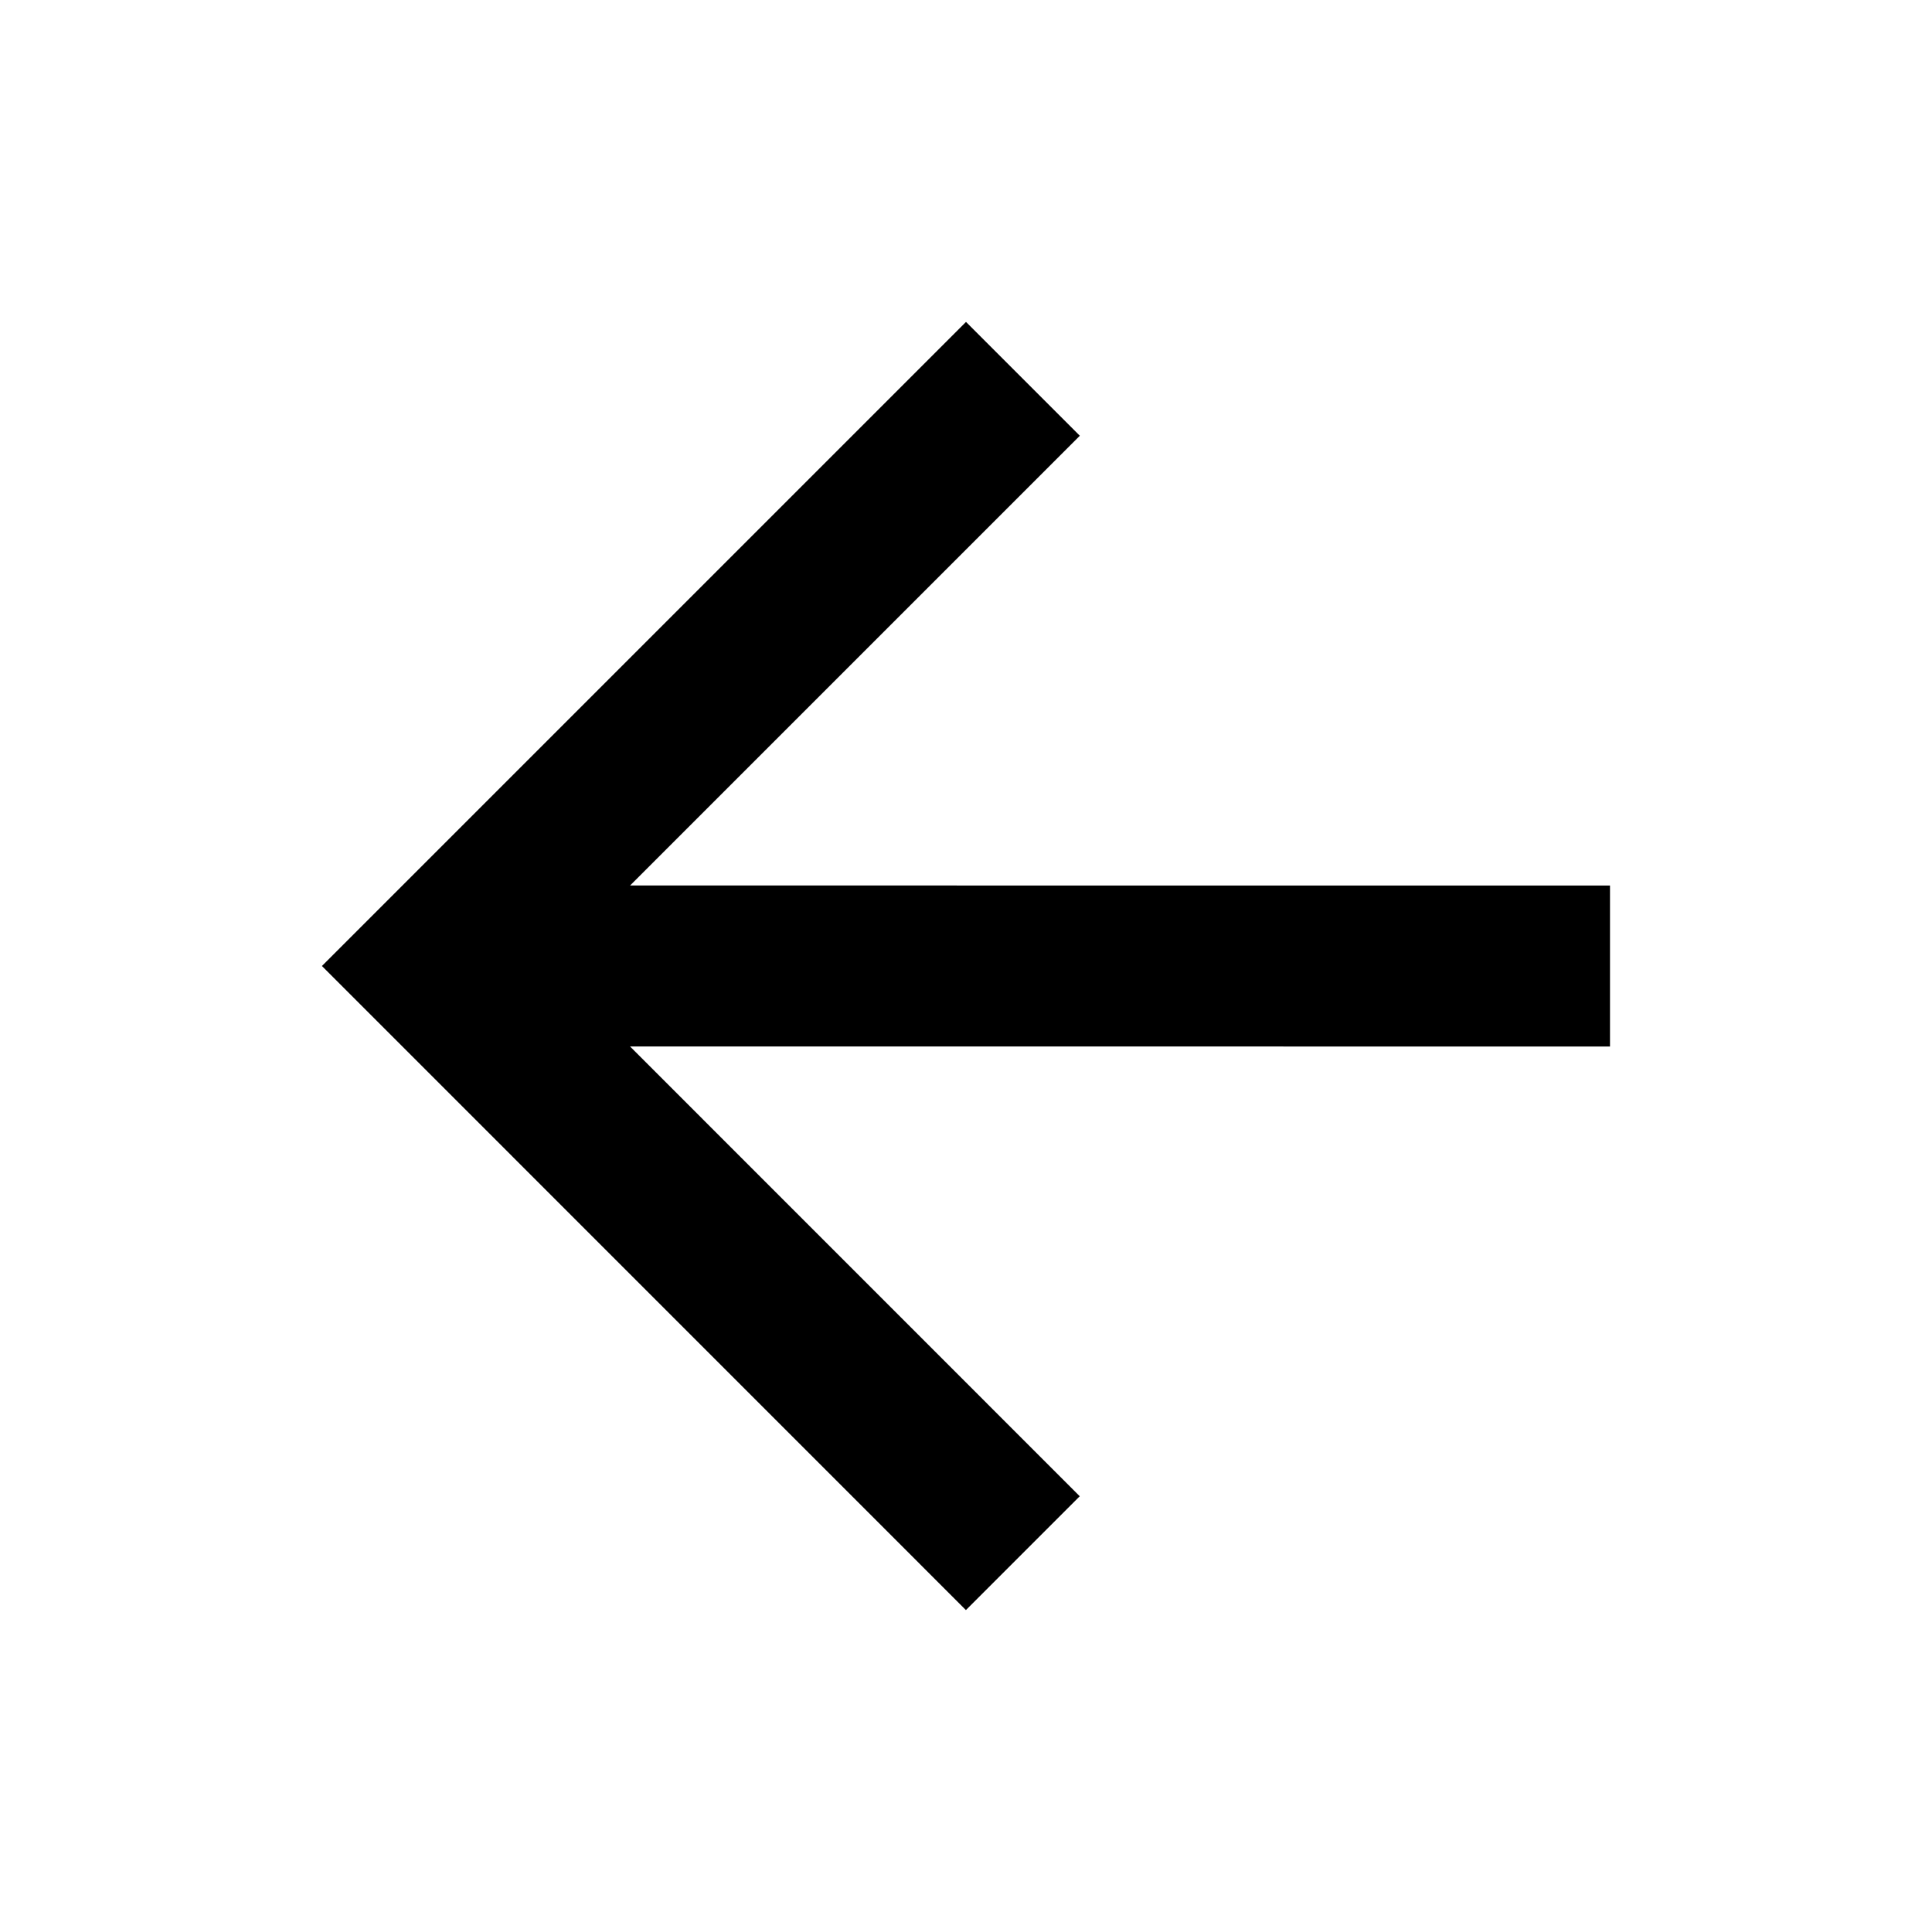 <svg viewBox="0 0 24 24" focusable="false" width="24" height="24" aria-hidden="true" class="svg-icon" xmlns="http://www.w3.org/2000/svg"><path fill-rule="evenodd" clip-rule="evenodd" d="m3.999 12 8 8.001 1.414-1.414-5.586-5.587H20v-2H7.827l5.587-5.587-1.414-1.414-8.001 8.001z"></path></svg>